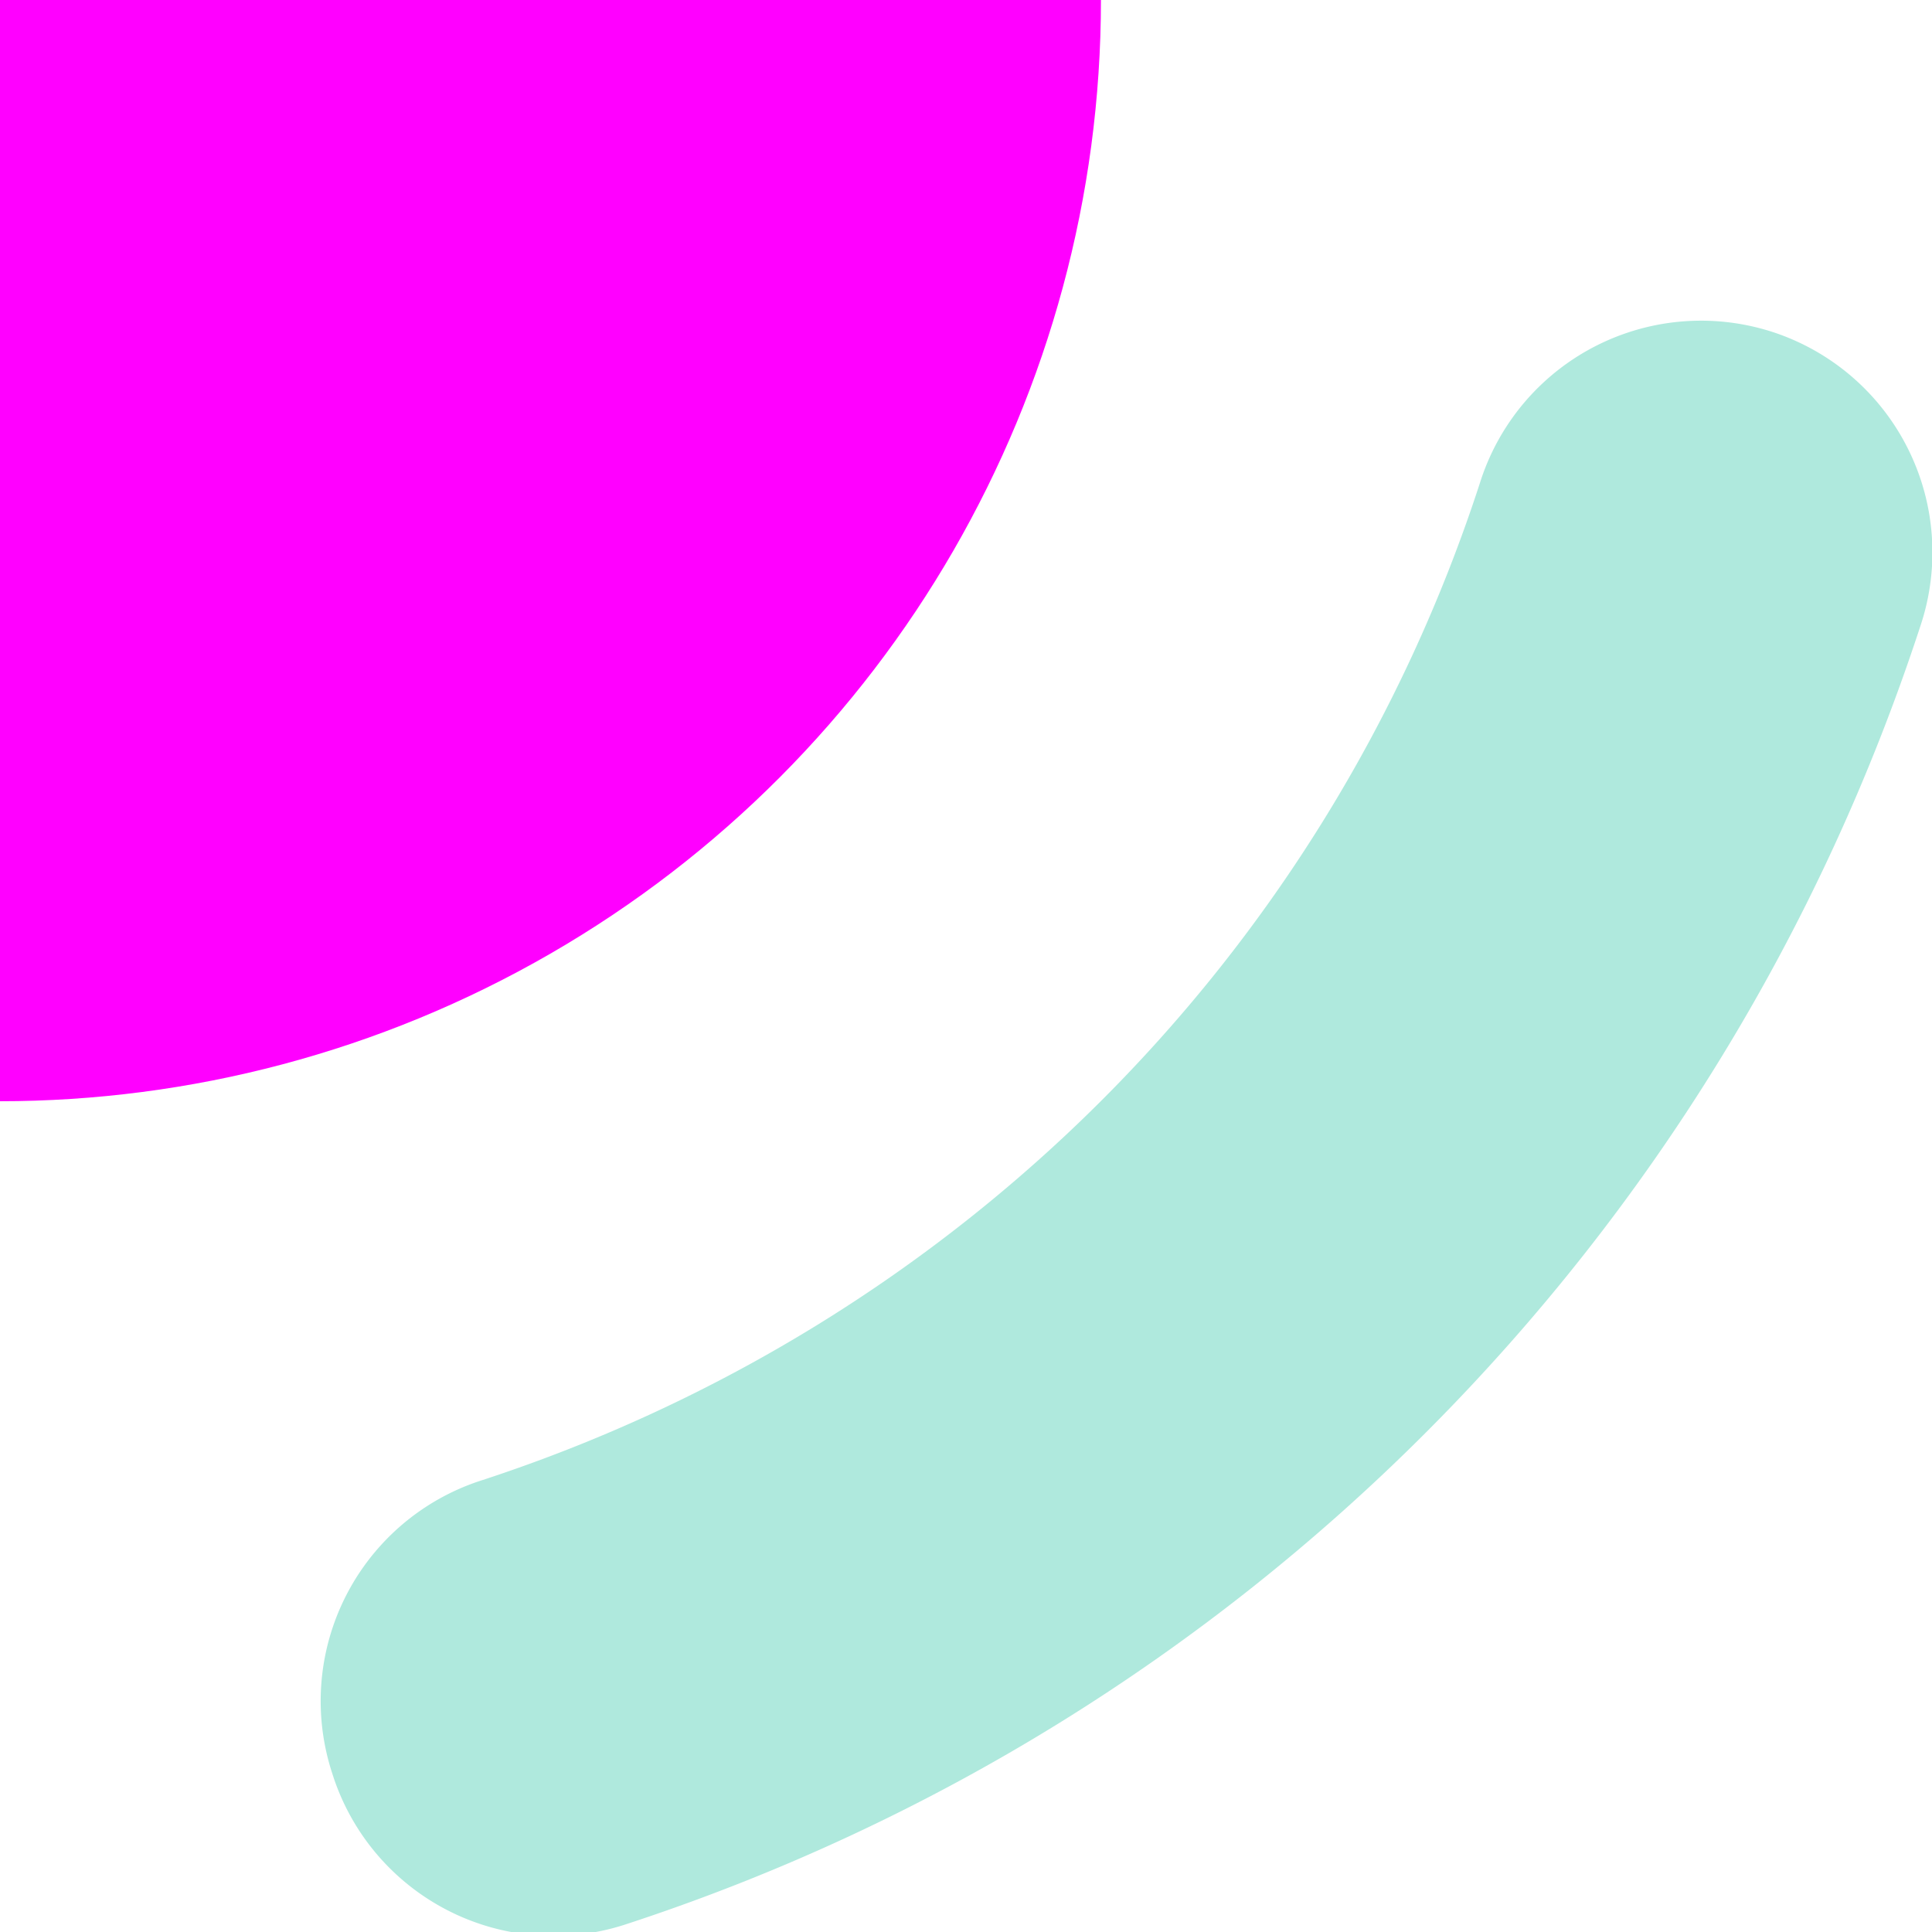 <?xml version="1.0" encoding="UTF-8"?>
<!-- Created with Inkscape (http://www.inkscape.org/) -->
<svg width=".5" height=".5" version="1.1" viewBox="0 0 .5 .5" xmlns="http://www.w3.org/2000/svg">
	<circle cx="-7.62e-5" cy="0" r=".285" fill="#ff00ff" style="paint-order:markers stroke fill"/>
	<path d="m-0.161-0.497c-0.159 0.052-0.284 0.177-0.336 0.336a0.06 0.06 0 0 0 0.039 0.076 0.06 0.06 0 0 0 0.075-0.039c0.04-0.123 0.136-0.218 0.259-0.258a0.06 0.06 0 0 0 0.038-0.076 0.06 0.06 0 0 0-0.075-0.039zm0.323 0a0.06 0.06 0 0 0-0.076 0.039 0.06 0.06 0 0 0 0.039 0.076c0.123 0.04 0.218 0.136 0.258 0.258a0.06 0.06 0 0 0 0.076 0.039 0.06 0.06 0 0 0 0.038-0.076c-0.052-0.159-0.176-0.284-0.335-0.336zm-0.62 0.583a0.06 0.06 0 0 0-0.039 0.076c0.052 0.159 0.177 0.284 0.336 0.336a0.06 0.06 0 0 0 0.075-0.039 0.06 0.06 0 0 0-0.038-0.076c-0.123-0.04-0.219-0.136-0.259-0.258a0.06 0.06 0 0 0-0.075-0.039zm0.917 0a0.06 0.06 0 0 0-0.076 0.039c-0.04 0.123-0.136 0.218-0.258 0.258a0.06 0.06 0 0 0-0.039 0.076 0.06 0.06 0 0 0 0.076 0.039c0.159-0.052 0.283-0.177 0.335-0.336a0.06 0.06 0 0 0-0.038-0.076z" color="#000000" fill="#afe9dd" stroke-linecap="round" stroke-linejoin="round" stroke-miterlimit="5" style="-inkscape-stroke:none;paint-order:markers stroke fill"/>
</svg>
